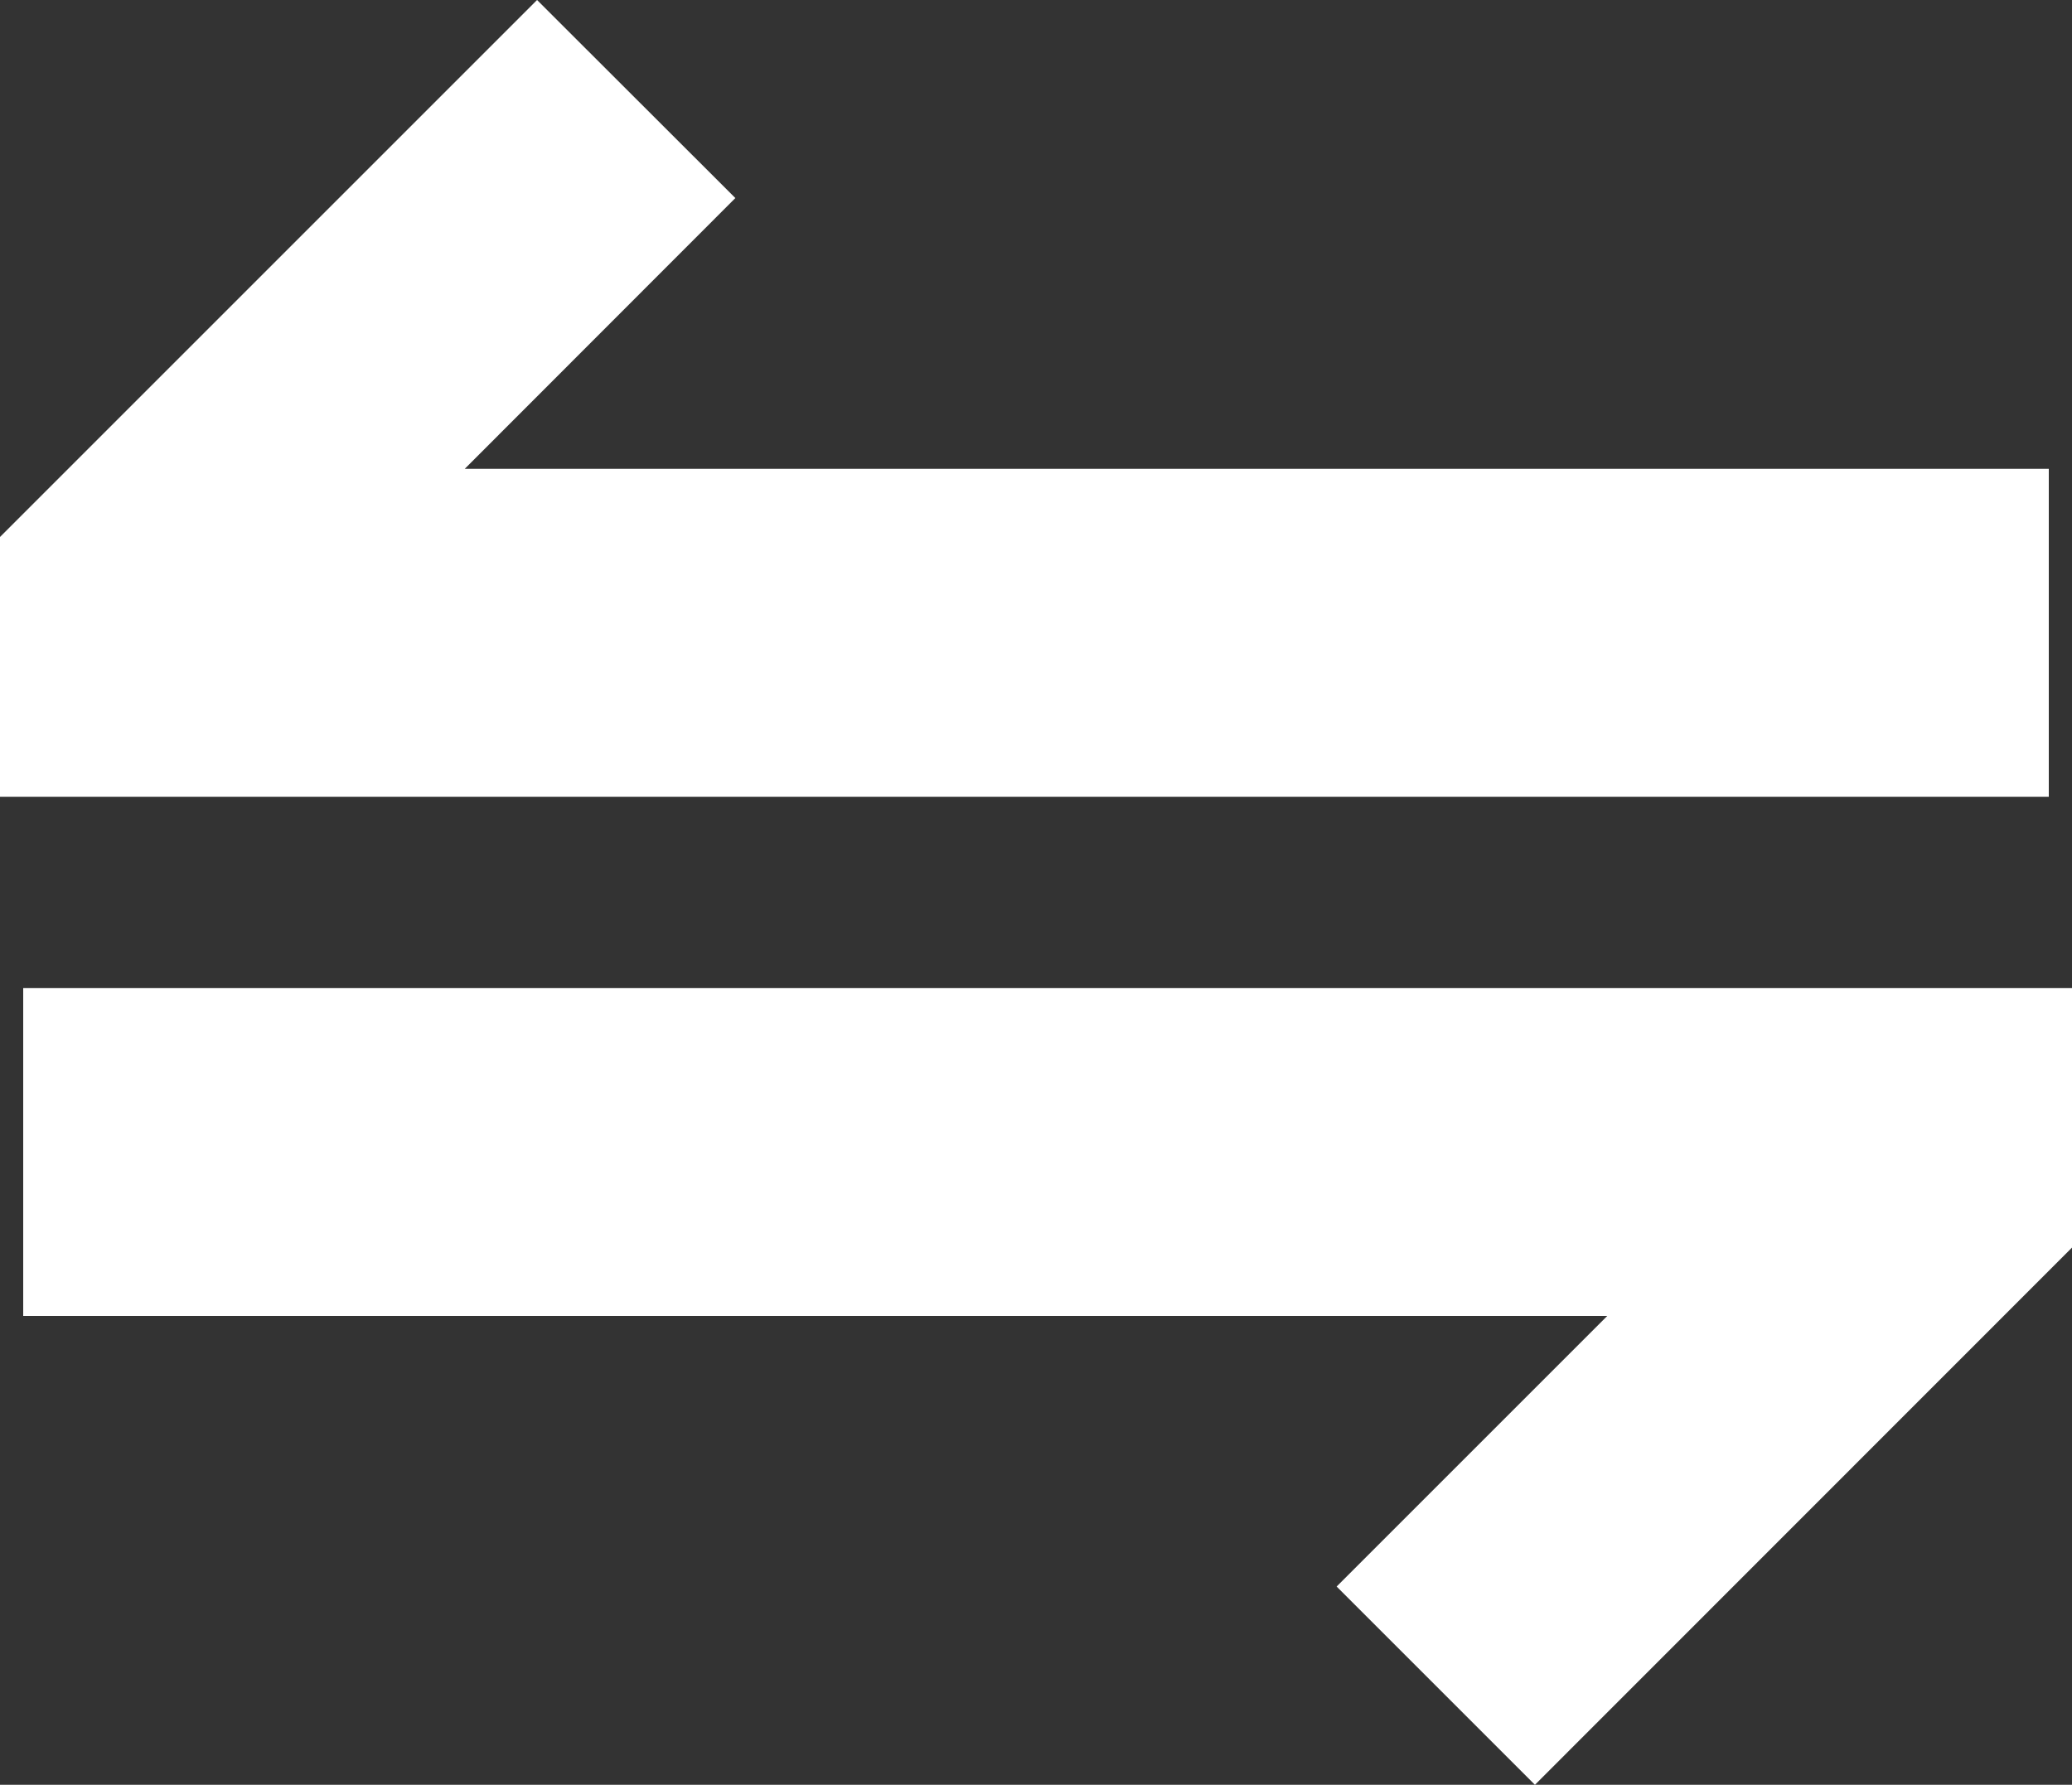 <?xml version="1.0" encoding="UTF-8" standalone="no"?>
<!-- Created with Inkscape (http://www.inkscape.org/) -->

<svg
   width="10mm"
   height="8.615mm"
   viewBox="0 0 10 8.615"
   version="1.1"
   id="svg1"
   inkscape:version="1.2.2 (b0a8486541, 2022-12-01)"
   sodipodi:docname="double_fleche.svg"
   xmlns:inkscape="http://www.inkscape.org/namespaces/inkscape"
   xmlns:sodipodi="http://sodipodi.sourceforge.net/DTD/sodipodi-0.dtd"
   xmlns="http://www.w3.org/2000/svg"
   xmlns:svg="http://www.w3.org/2000/svg">
  <rect x="0" y="0" width="10" height="8.615" fill="#333333" stroke="none"/>
  <sodipodi:namedview
     id="namedview1"
     pagecolor="#505050"
     bordercolor="#eeeeee"
     borderopacity="1"
     inkscape:showpageshadow="0"
     inkscape:pageopacity="0"
     inkscape:pagecheckerboard="0"
     inkscape:deskcolor="#505050"
     inkscape:document-units="mm"
     inkscape:zoom="20.92205"
     inkscape:cx="11.303864"
     inkscape:cy="15.390461"
     inkscape:window-width="1920"
     inkscape:window-height="1008"
     inkscape:window-x="0"
     inkscape:window-y="0"
     inkscape:window-maximized="1"
     inkscape:current-layer="layer1"
     showgrid="false" />
  <defs
     id="defs1" />
  <g
     inkscape:label="Calque 1"
     inkscape:groupmode="layer"
     id="layer1">
    <path
       d="M -1.9557774e-8,3.846 V 2.592 L 2.592,-3.0267984e-8 3.549,0.956 2.243,2.263 H 9.888 V 3.846 Z M 10,4.769 V 6.022 L 7.408,8.615 6.451,7.658 7.757,6.352 H 0.112 V 4.769 Z"
       id="text1"
       style="font-weight:bold;font-size:13.509px;font-family:'Parisine Std';-inkscape-font-specification:'Parisine Std, Bold';text-align:center;text-anchor:middle;stroke-width:2.393;fill:#ffffff;fill-opacity:1"
       aria-label="⇋" />
  </g>
</svg>
